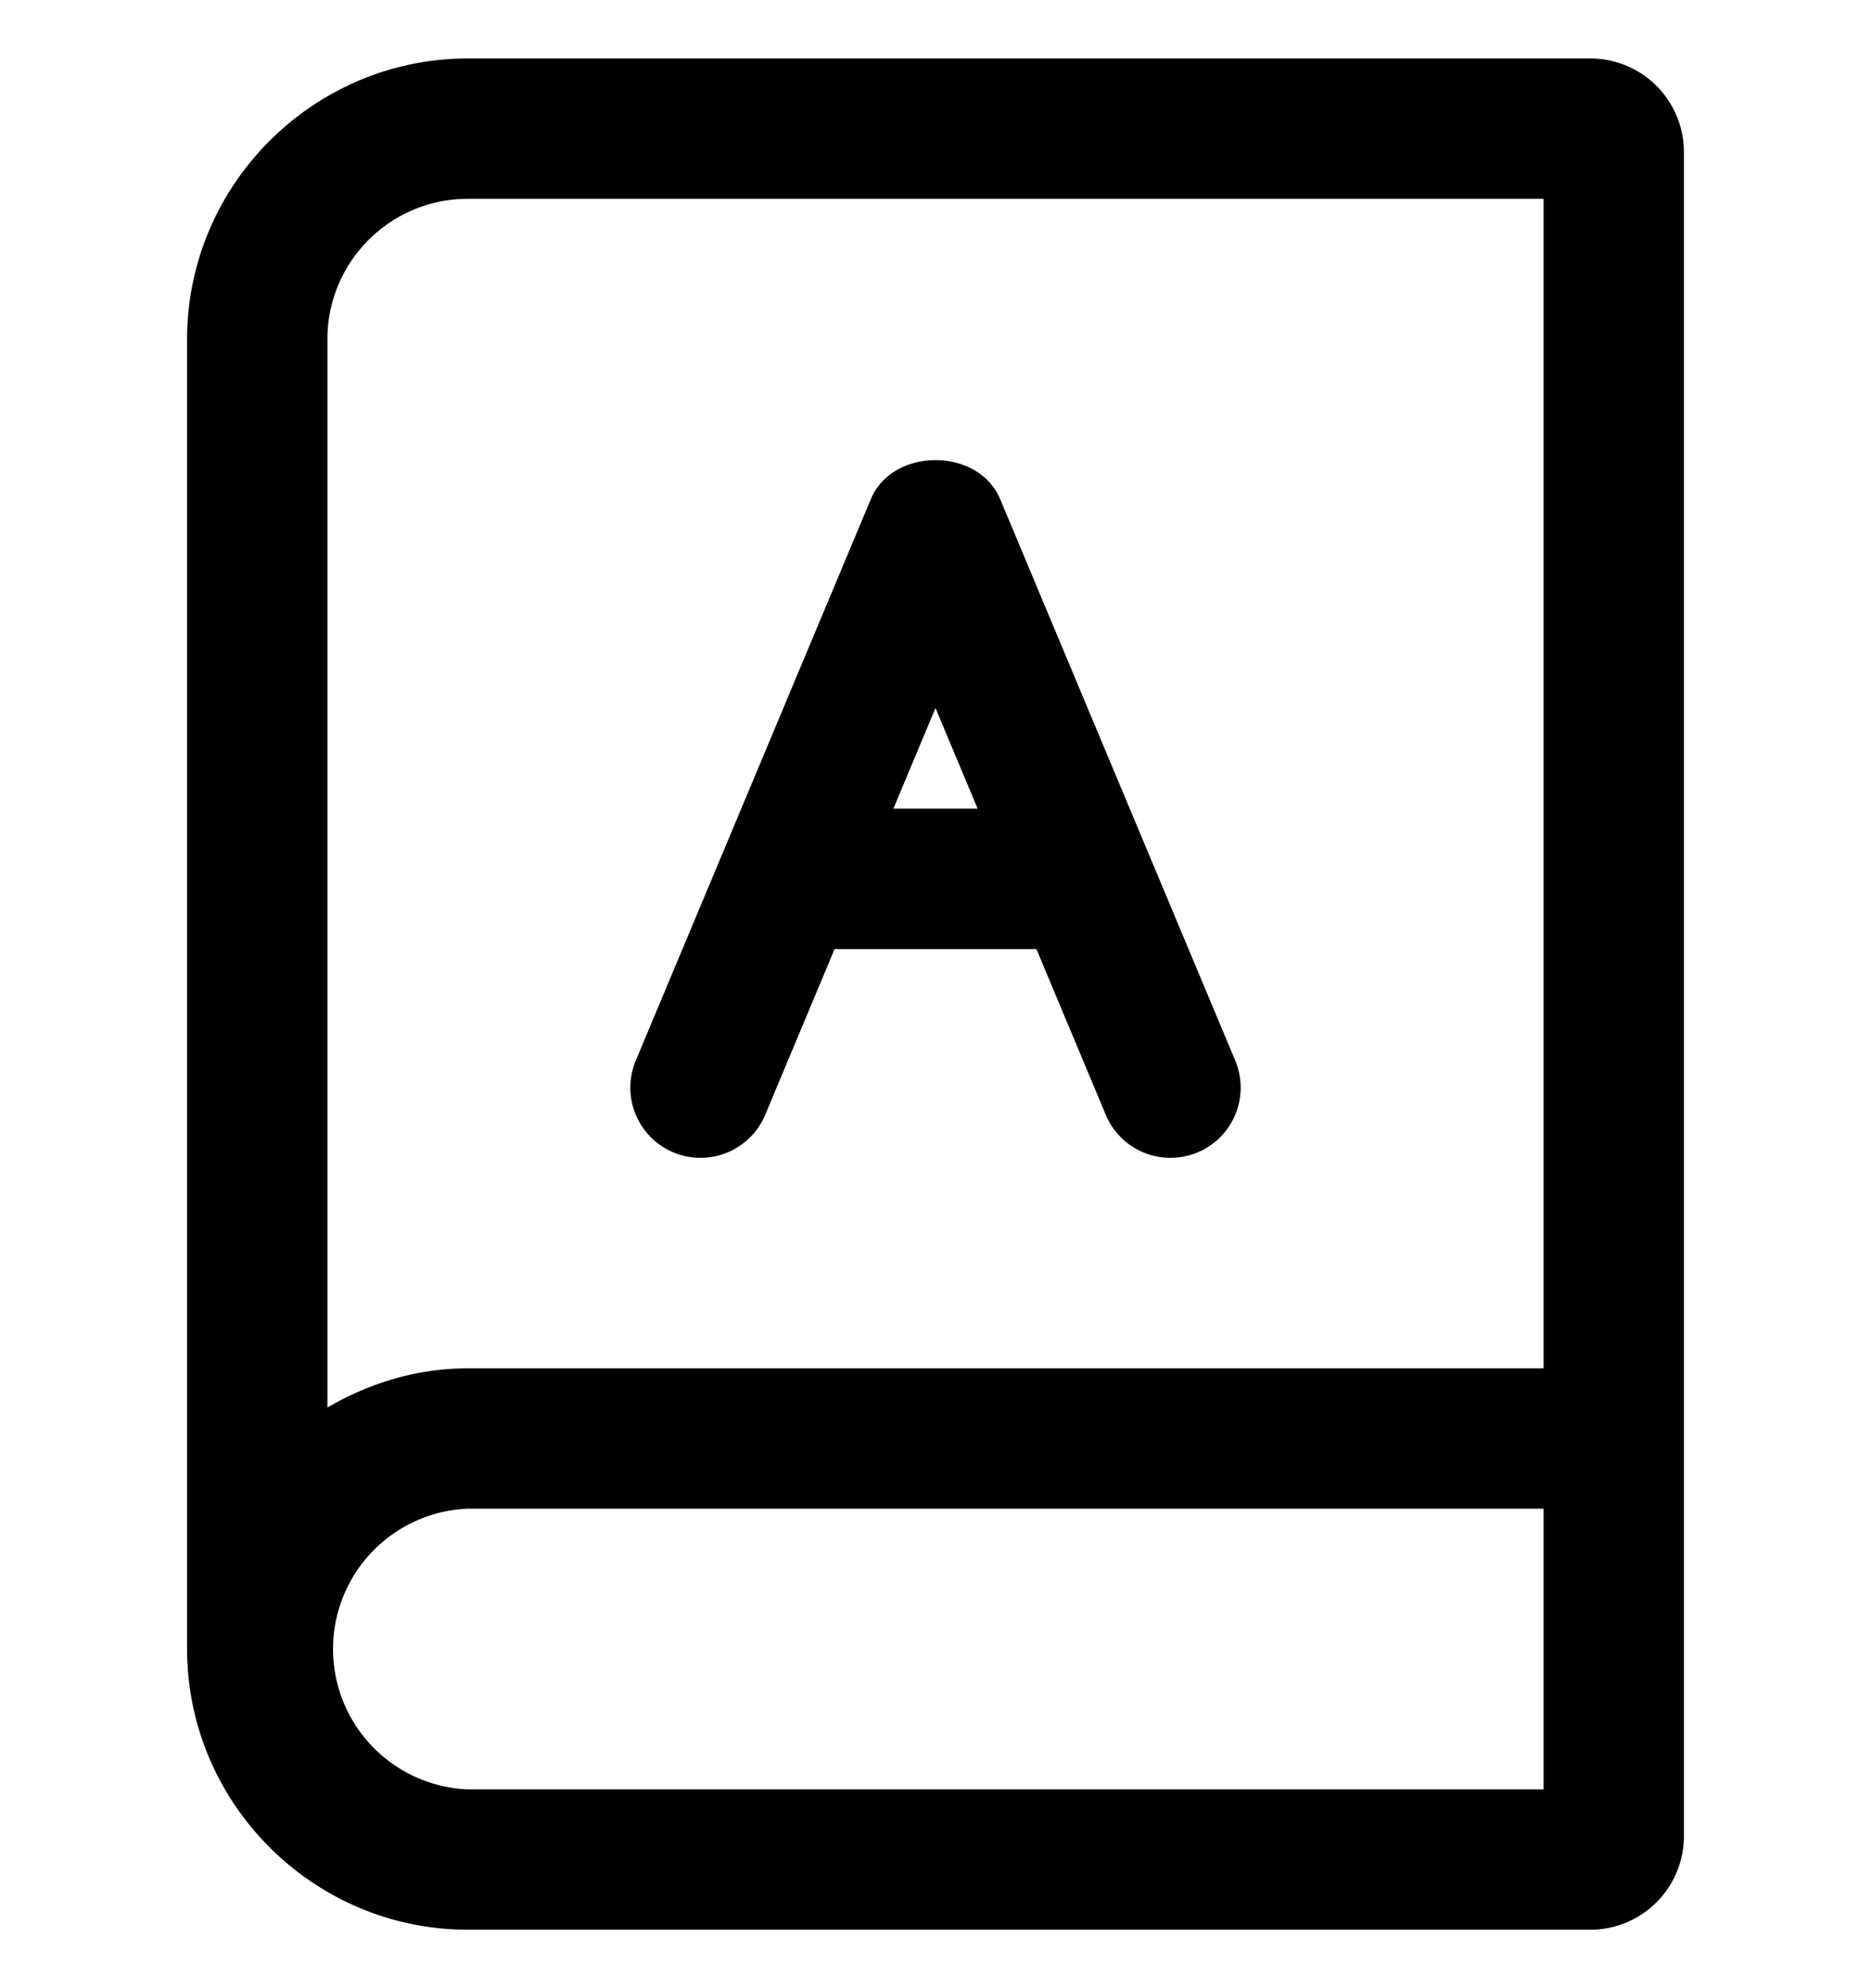 <svg xmlns="http://www.w3.org/2000/svg" viewBox="0 0 16 17">
    <path d="M4 15.3a1.201 1.201 0 0 1 0-2.4h9.2v2.4H4zm9.2-13.6v10H4c-.439 0-.845.128-1.2.335V2.9c0-.662.538-1.2 1.2-1.2h9.2zM4 .5C2.68.5 1.6 1.58 1.6 2.9v11.2c0 1.32 1.08 2.4 2.4 2.4h9.6a.8.8 0 0 0 .8-.8V1.3a.8.8 0 0 0-.8-.8H4zm4 5.554l.36.86h-.72l.36-.86zM6.544 9.532l.593-1.417h1.726l.593 1.417a.6.6 0 1 0 1.107-.464l-2.01-4.8c-.186-.445-.92-.445-1.106 0l-2.01 4.8a.6.6 0 0 0 1.107.464z"/>
</svg>
